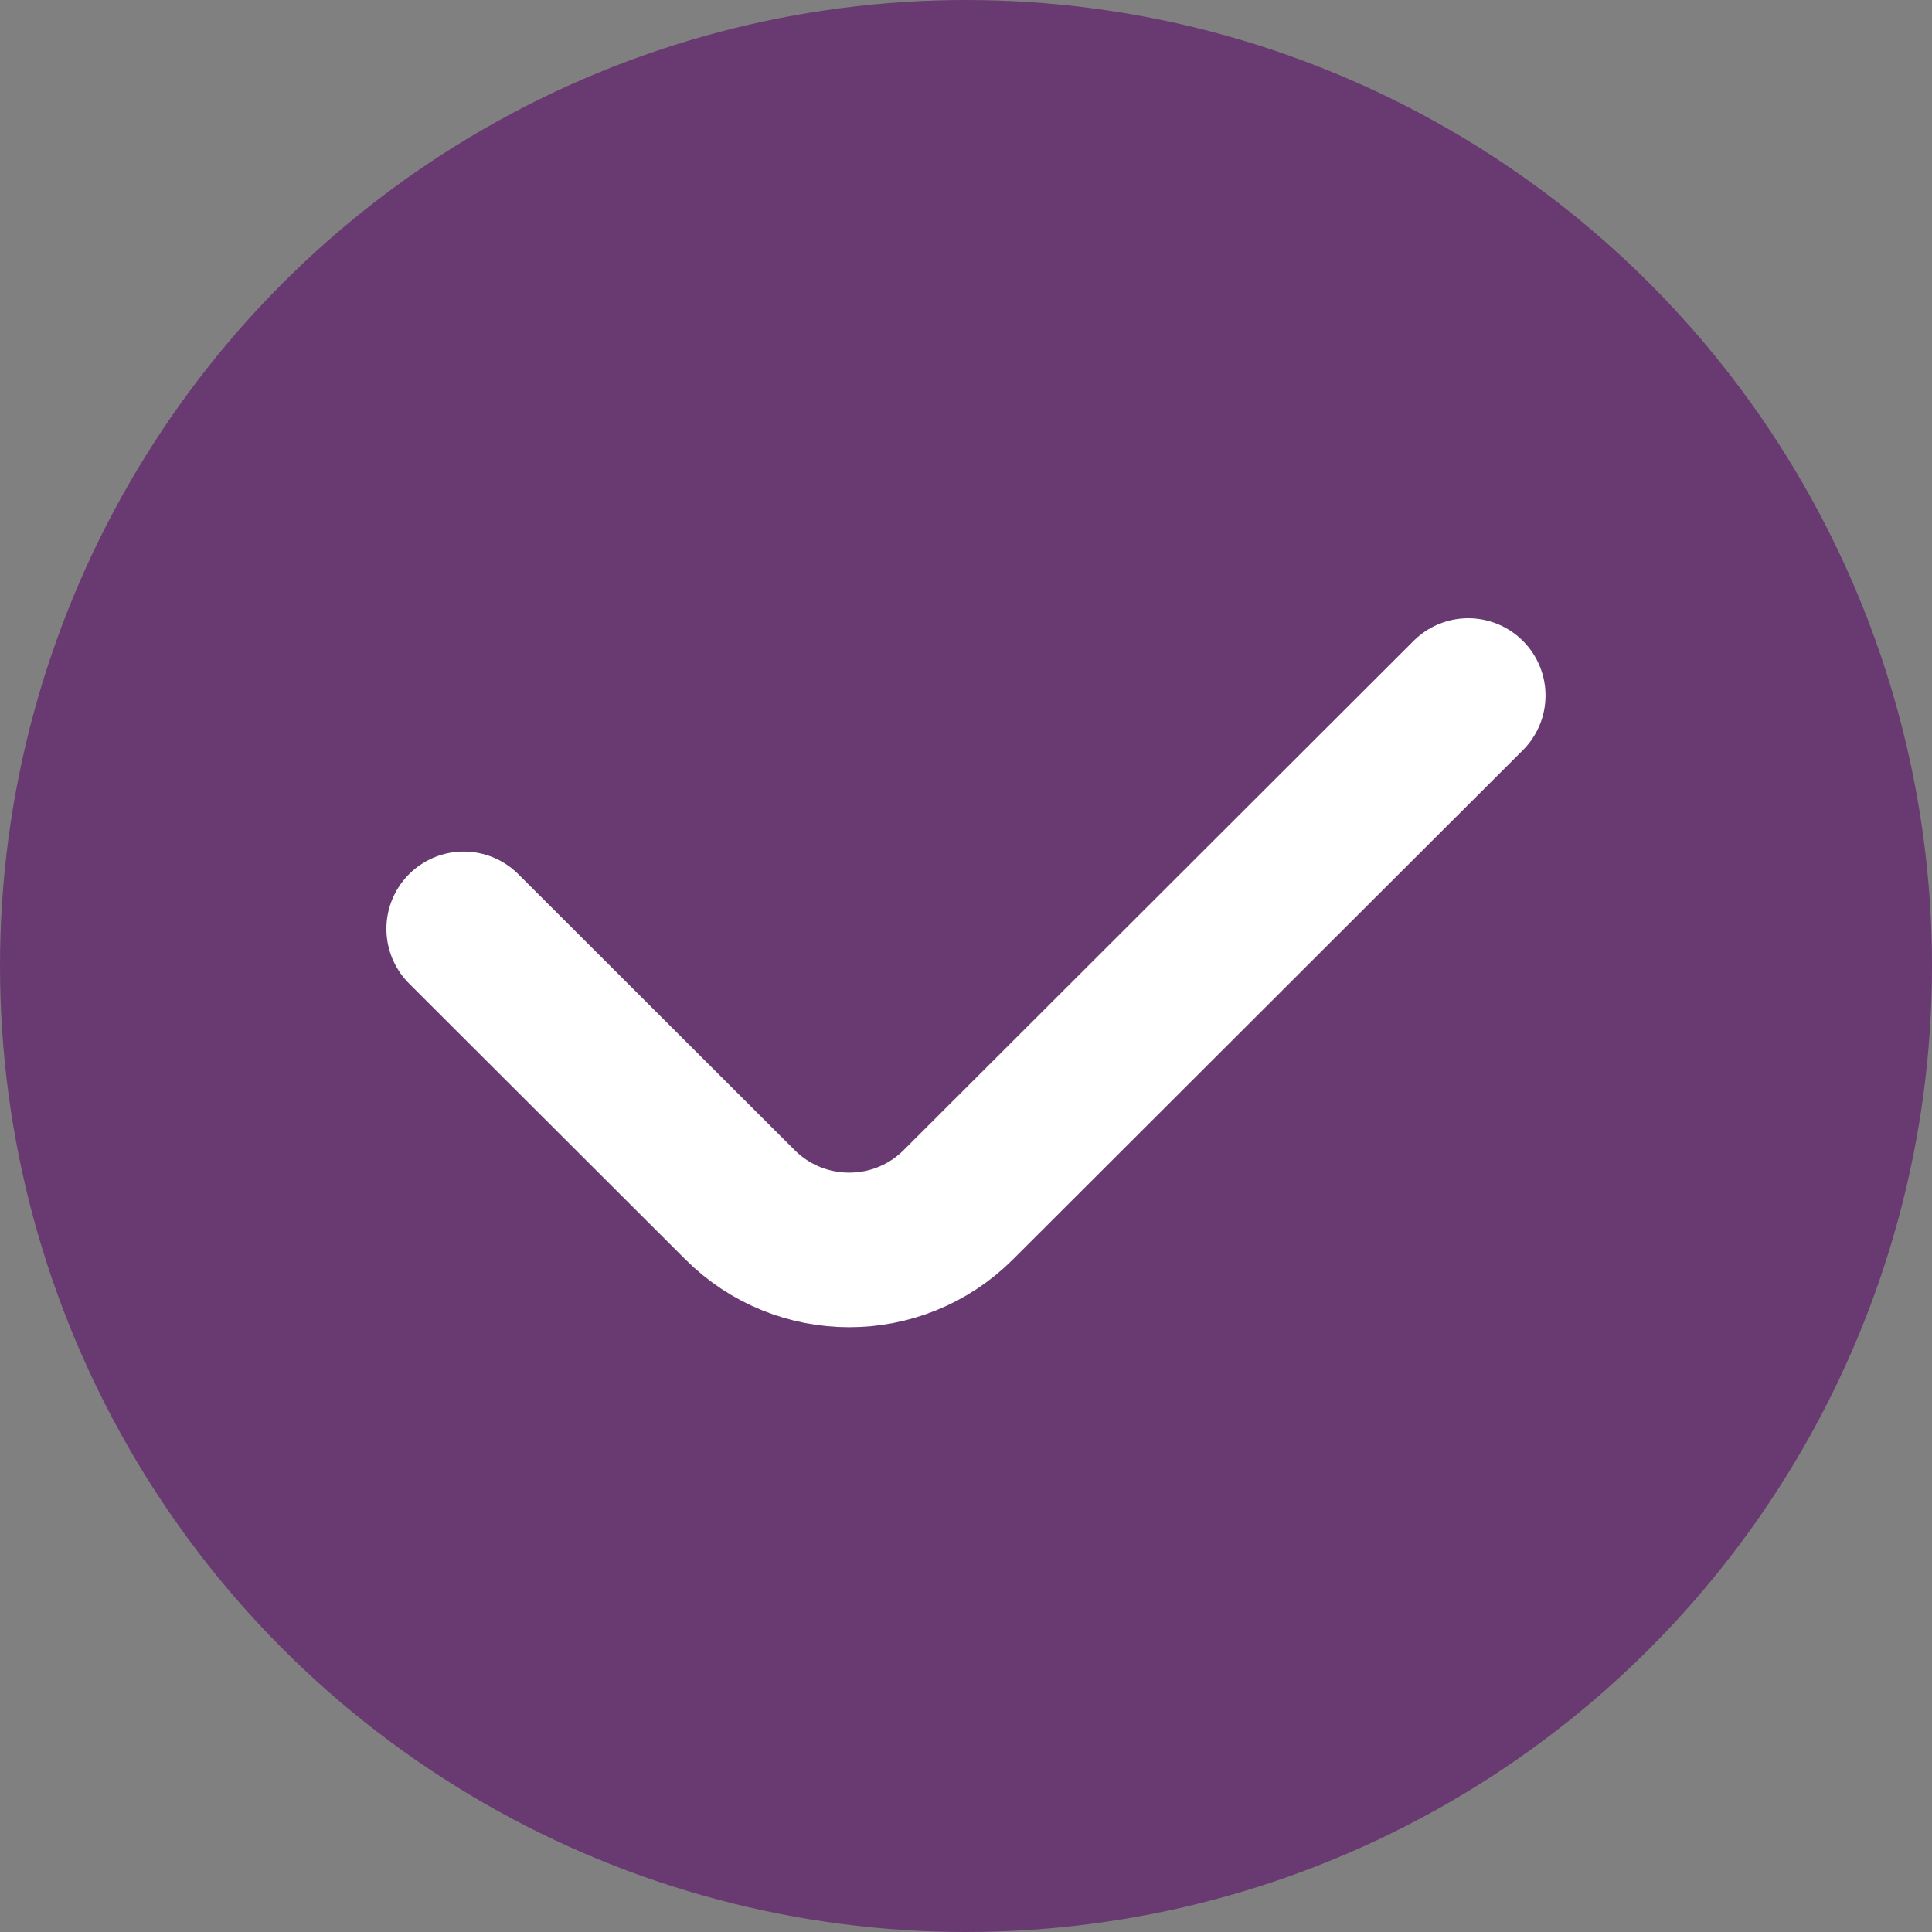 <svg width="25" height="25" xmlns="http://www.w3.org/2000/svg" fill="none">

 <rect width="100%" height="100%" fill="#808080" stroke="none"/>

 <g>
  <title>Layer 1</title>
  <circle id="svg_1" fill="#693A71" r="12.5" cy="12.5" cx="12.5"/>
  <path id="svg_2" stroke-linecap="round" stroke-width="2" stroke="white" d="m6,12.019l3.575,3.57c0.781,0.78 2.046,0.78 2.826,0l6.598,-6.589"/>
 </g>
</svg>